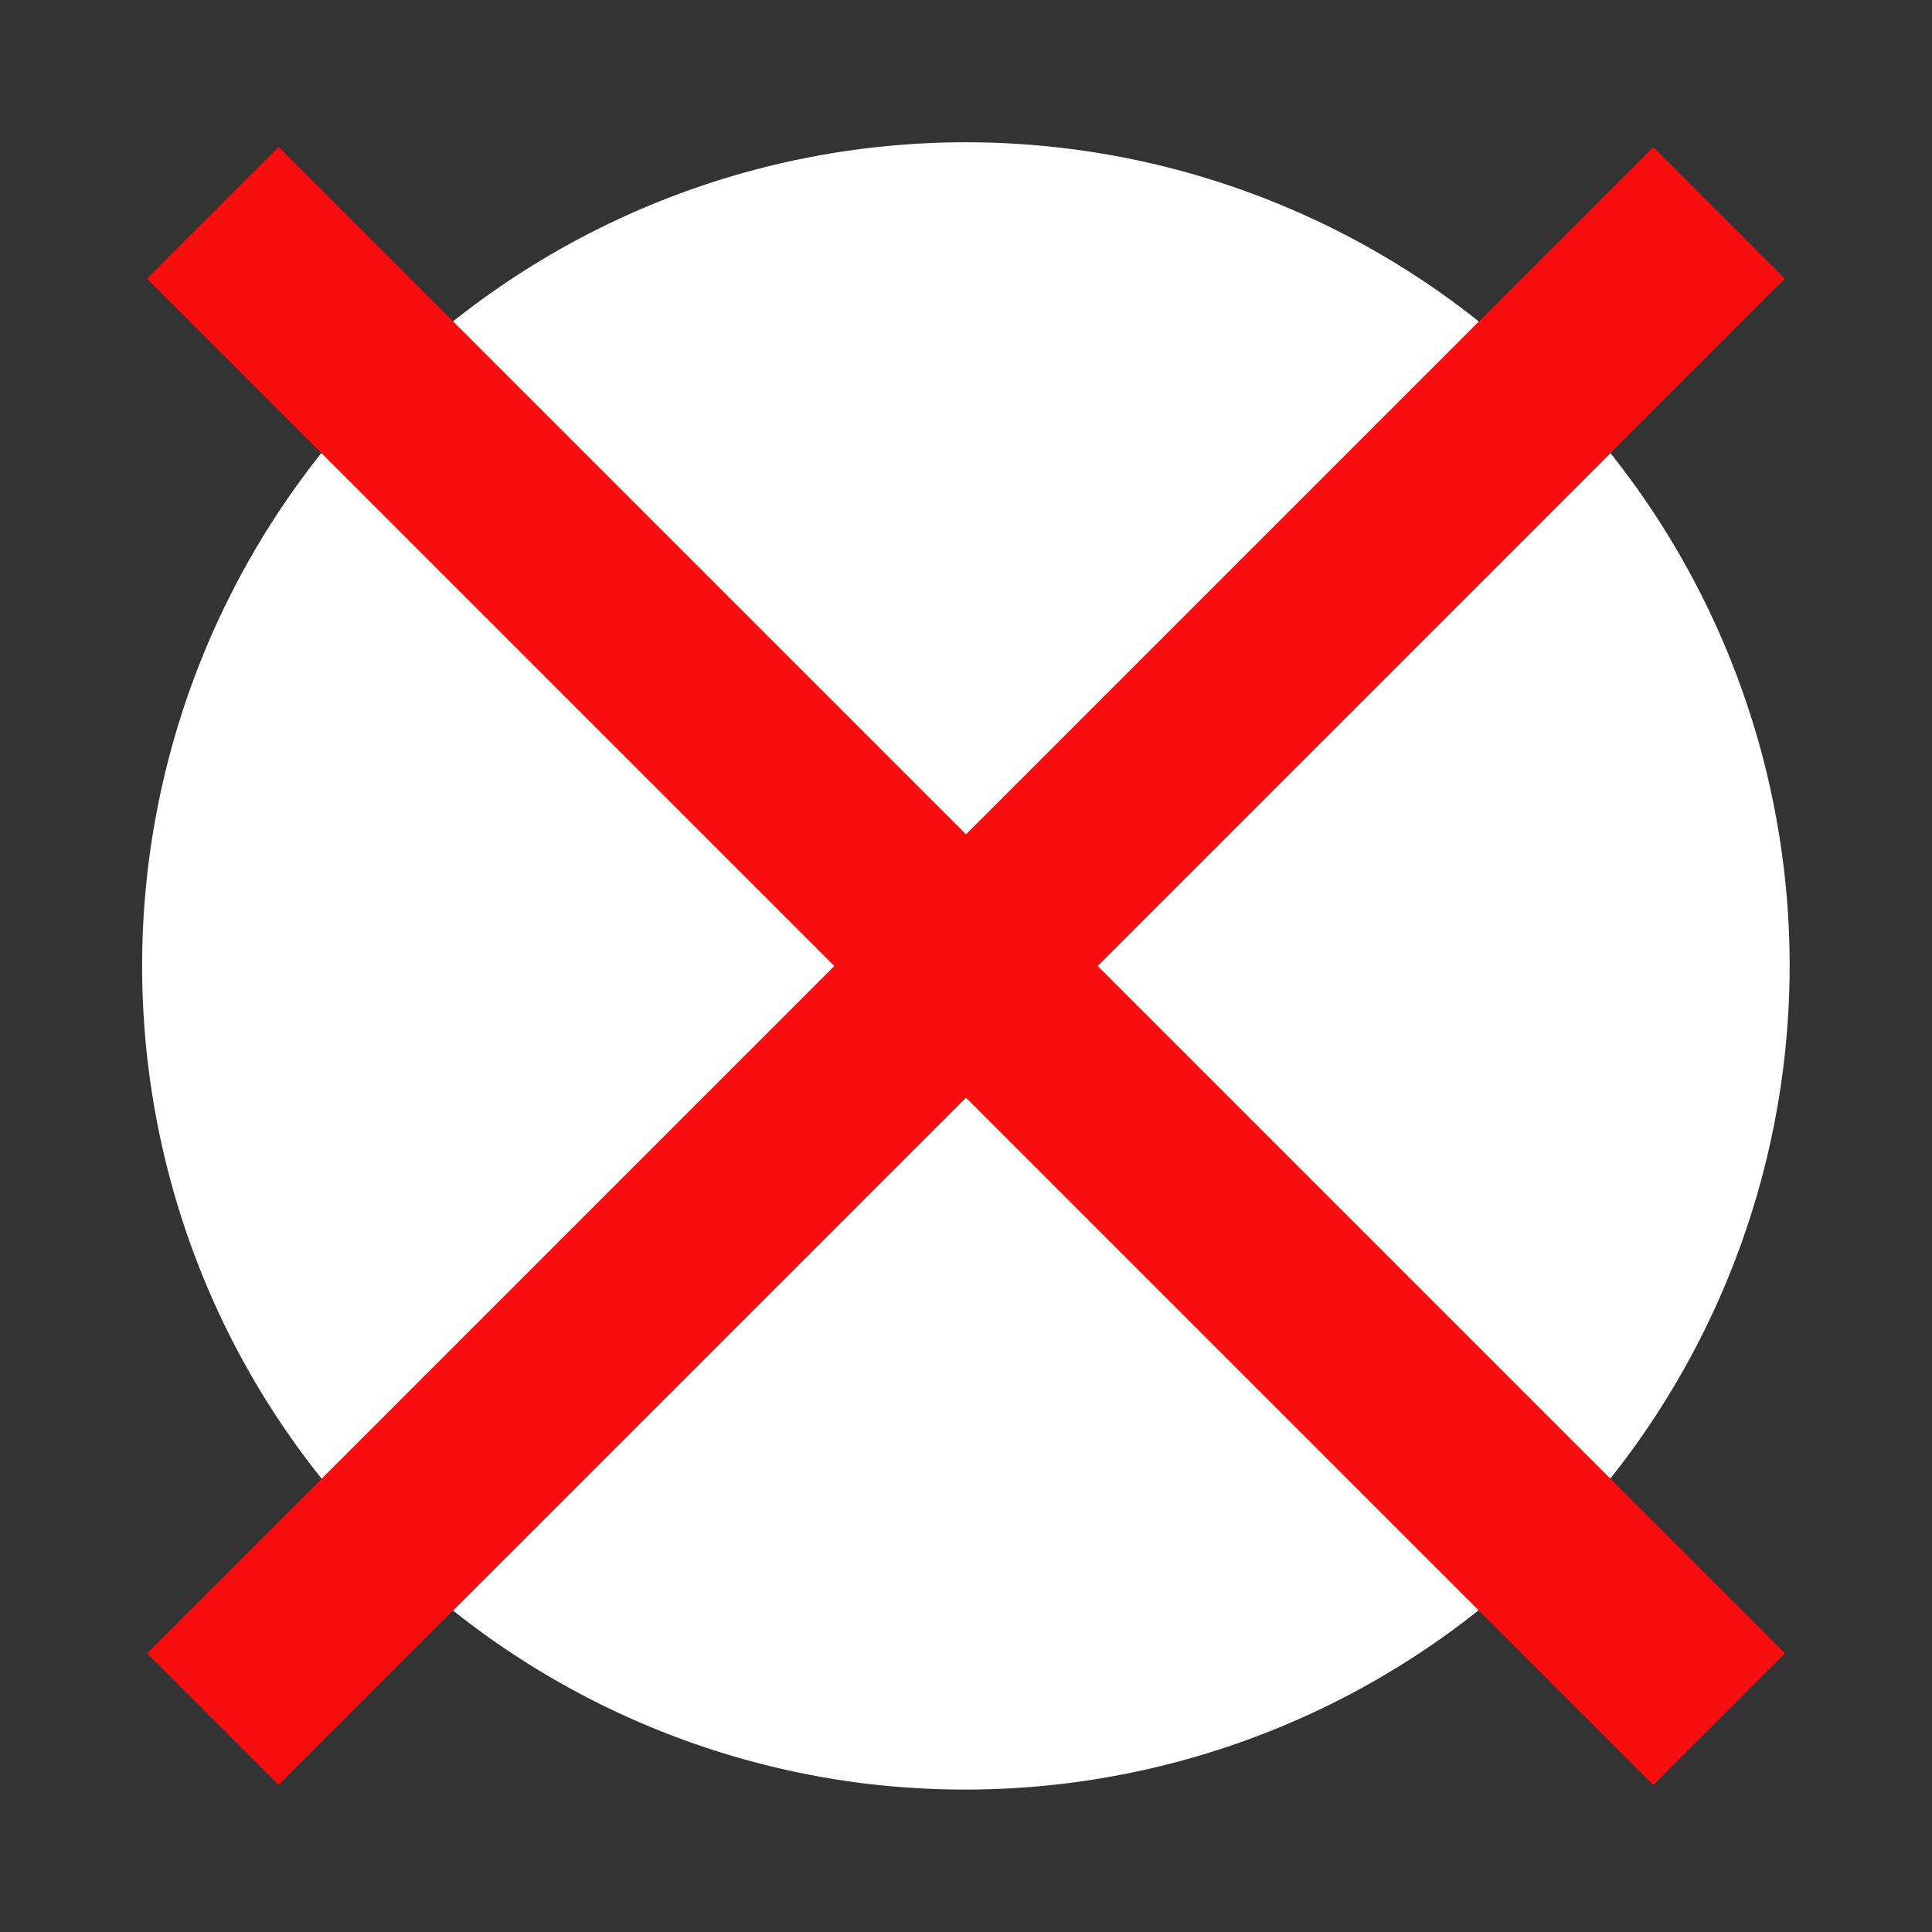 <svg xmlns="http://www.w3.org/2000/svg" id="images" viewBox="0 0 128 128"><rect x="0" y="0" width="128" height="128" fill="#333333" stroke="none"/><defs><style>.cls-1{fill:#fff}.cls-2{fill:#f70d0d}</style></defs><title>alert_icons2</title><path d="M118.569,64a54.611,54.611,0,0,1-54.575,54.563,55.689,55.689,0,0,1-6.337-.358c-.955-.107-1.9-.25-2.828-.405A54.5,54.5,0,0,1,21.89,98.705c-.263-.31-.513-.633-.752-.955a53.941,53.941,0,0,1-8.33-14.81A54.576,54.576,0,1,1,118.569,64Z" class="cls-1"/><rect width="141.127" height="12.337" x="-6.564" y="57.832" class="cls-2" transform="translate(64 -26.51) rotate(45)"/><rect width="141.127" height="12.337" x="-6.564" y="57.832" class="cls-2" transform="translate(-26.51 64) rotate(-45)"/></svg>